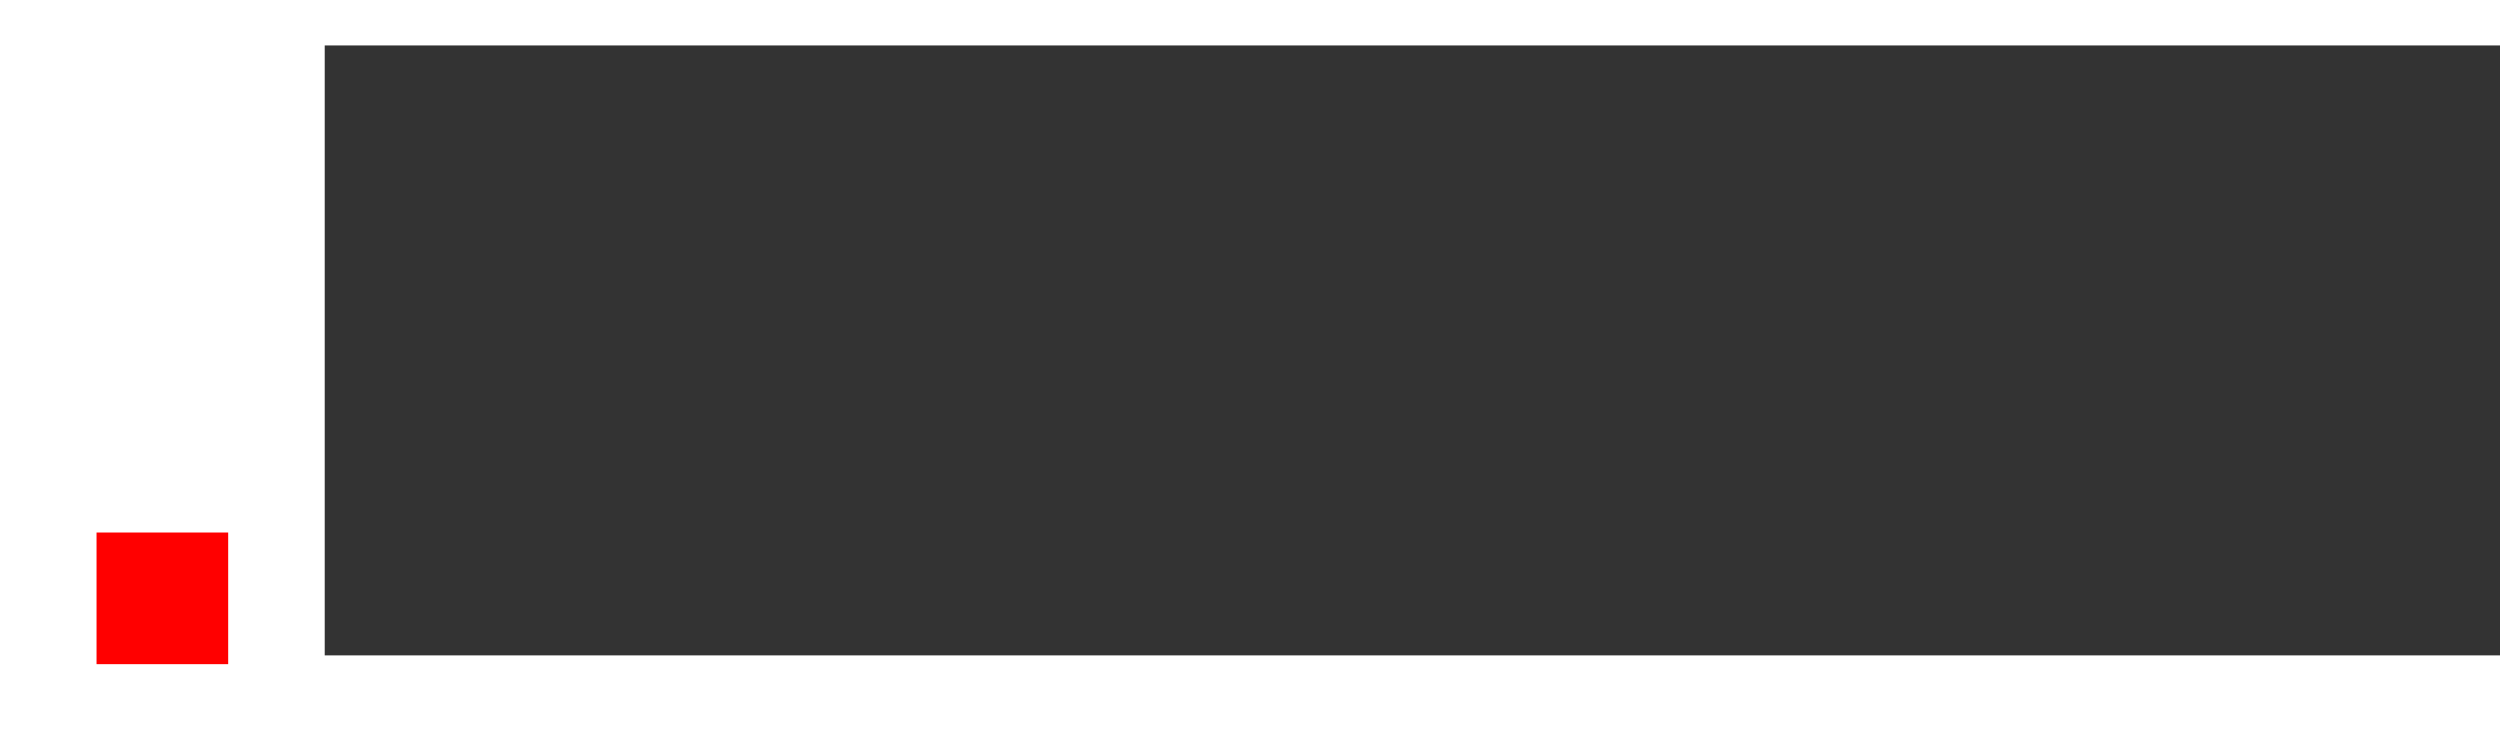 <?xml version="1.0" encoding="UTF-8" standalone="no"?>
<!-- Created with Inkscape (http://www.inkscape.org/) -->

<svg
   xmlns:dc="http://purl.org/dc/elements/1.1/"
   xmlns:cc="http://creativecommons.org/ns#"
   xmlns:rdf="http://www.w3.org/1999/02/22-rdf-syntax-ns#"
   xmlns:svg="http://www.w3.org/2000/svg"
   xmlns="http://www.w3.org/2000/svg"
   xmlns:sodipodi="http://sodipodi.sourceforge.net/DTD/sodipodi-0.dtd"
   xmlns:inkscape="http://www.inkscape.org/namespaces/inkscape"
   width="354.312"
   height="107.188"
   id="svg2985"
   version="1.1"
   inkscape:version="0.48.5 r10040"
   sodipodi:docname="expresslogo.svg">
  <defs
     id="defs3" />
  <sodipodi:namedview
     inkscape:document-units="mm"
     id="base"
     pagecolor="#ffffff"
     bordercolor="#666666"
     borderopacity="1.0"
     inkscape:pageopacity="0.0"
     inkscape:pageshadow="2"
     inkscape:zoom="1.6079706"
     inkscape:cx="169.38758"
     inkscape:cy="30.567249"
     inkscape:current-layer="layer1"
     showgrid="false"
     inkscape:window-width="1680"
     inkscape:window-height="988"
     inkscape:window-x="1672"
     inkscape:window-y="-8"
     inkscape:window-maximized="1"
     units="mm"
     fit-margin-top="0"
     fit-margin-left="0"
     fit-margin-right="0"
     fit-margin-bottom="0" />
  <g
     inkscape:label="Layer 1"
     inkscape:groupmode="layer"
     id="layer1"
     transform="translate(-370.969,-339.469)">
    <flowRoot
       xml:space="preserve"
       id="flowRoot3039"
       style="font-size:56px;font-style:normal;font-weight:normal;line-height:125%;letter-spacing:0px;word-spacing:0px;fill:#333333;fill-opacity:1;stroke:none;font-family:Sans"
       transform="translate(405.173,334.494)"><flowRegion
         id="flowRegion3041"><rect
           id="rect3043"
           width="327.742"
           height="86.444"
           x="11.816"
           y="11.415"
           style="font-size:56px;fill:#333333" /></flowRegion><flowPara
         id="flowPara3045">express</flowPara></flowRoot>    <rect
       style="fill:#ff0000;fill-opacity:1;stroke:none"
       id="rect3047"
       width="18.657"
       height="18.657"
       x="13.682"
       y="75.471"
       transform="translate(370.969,339.469)" />
  </g>
</svg>
